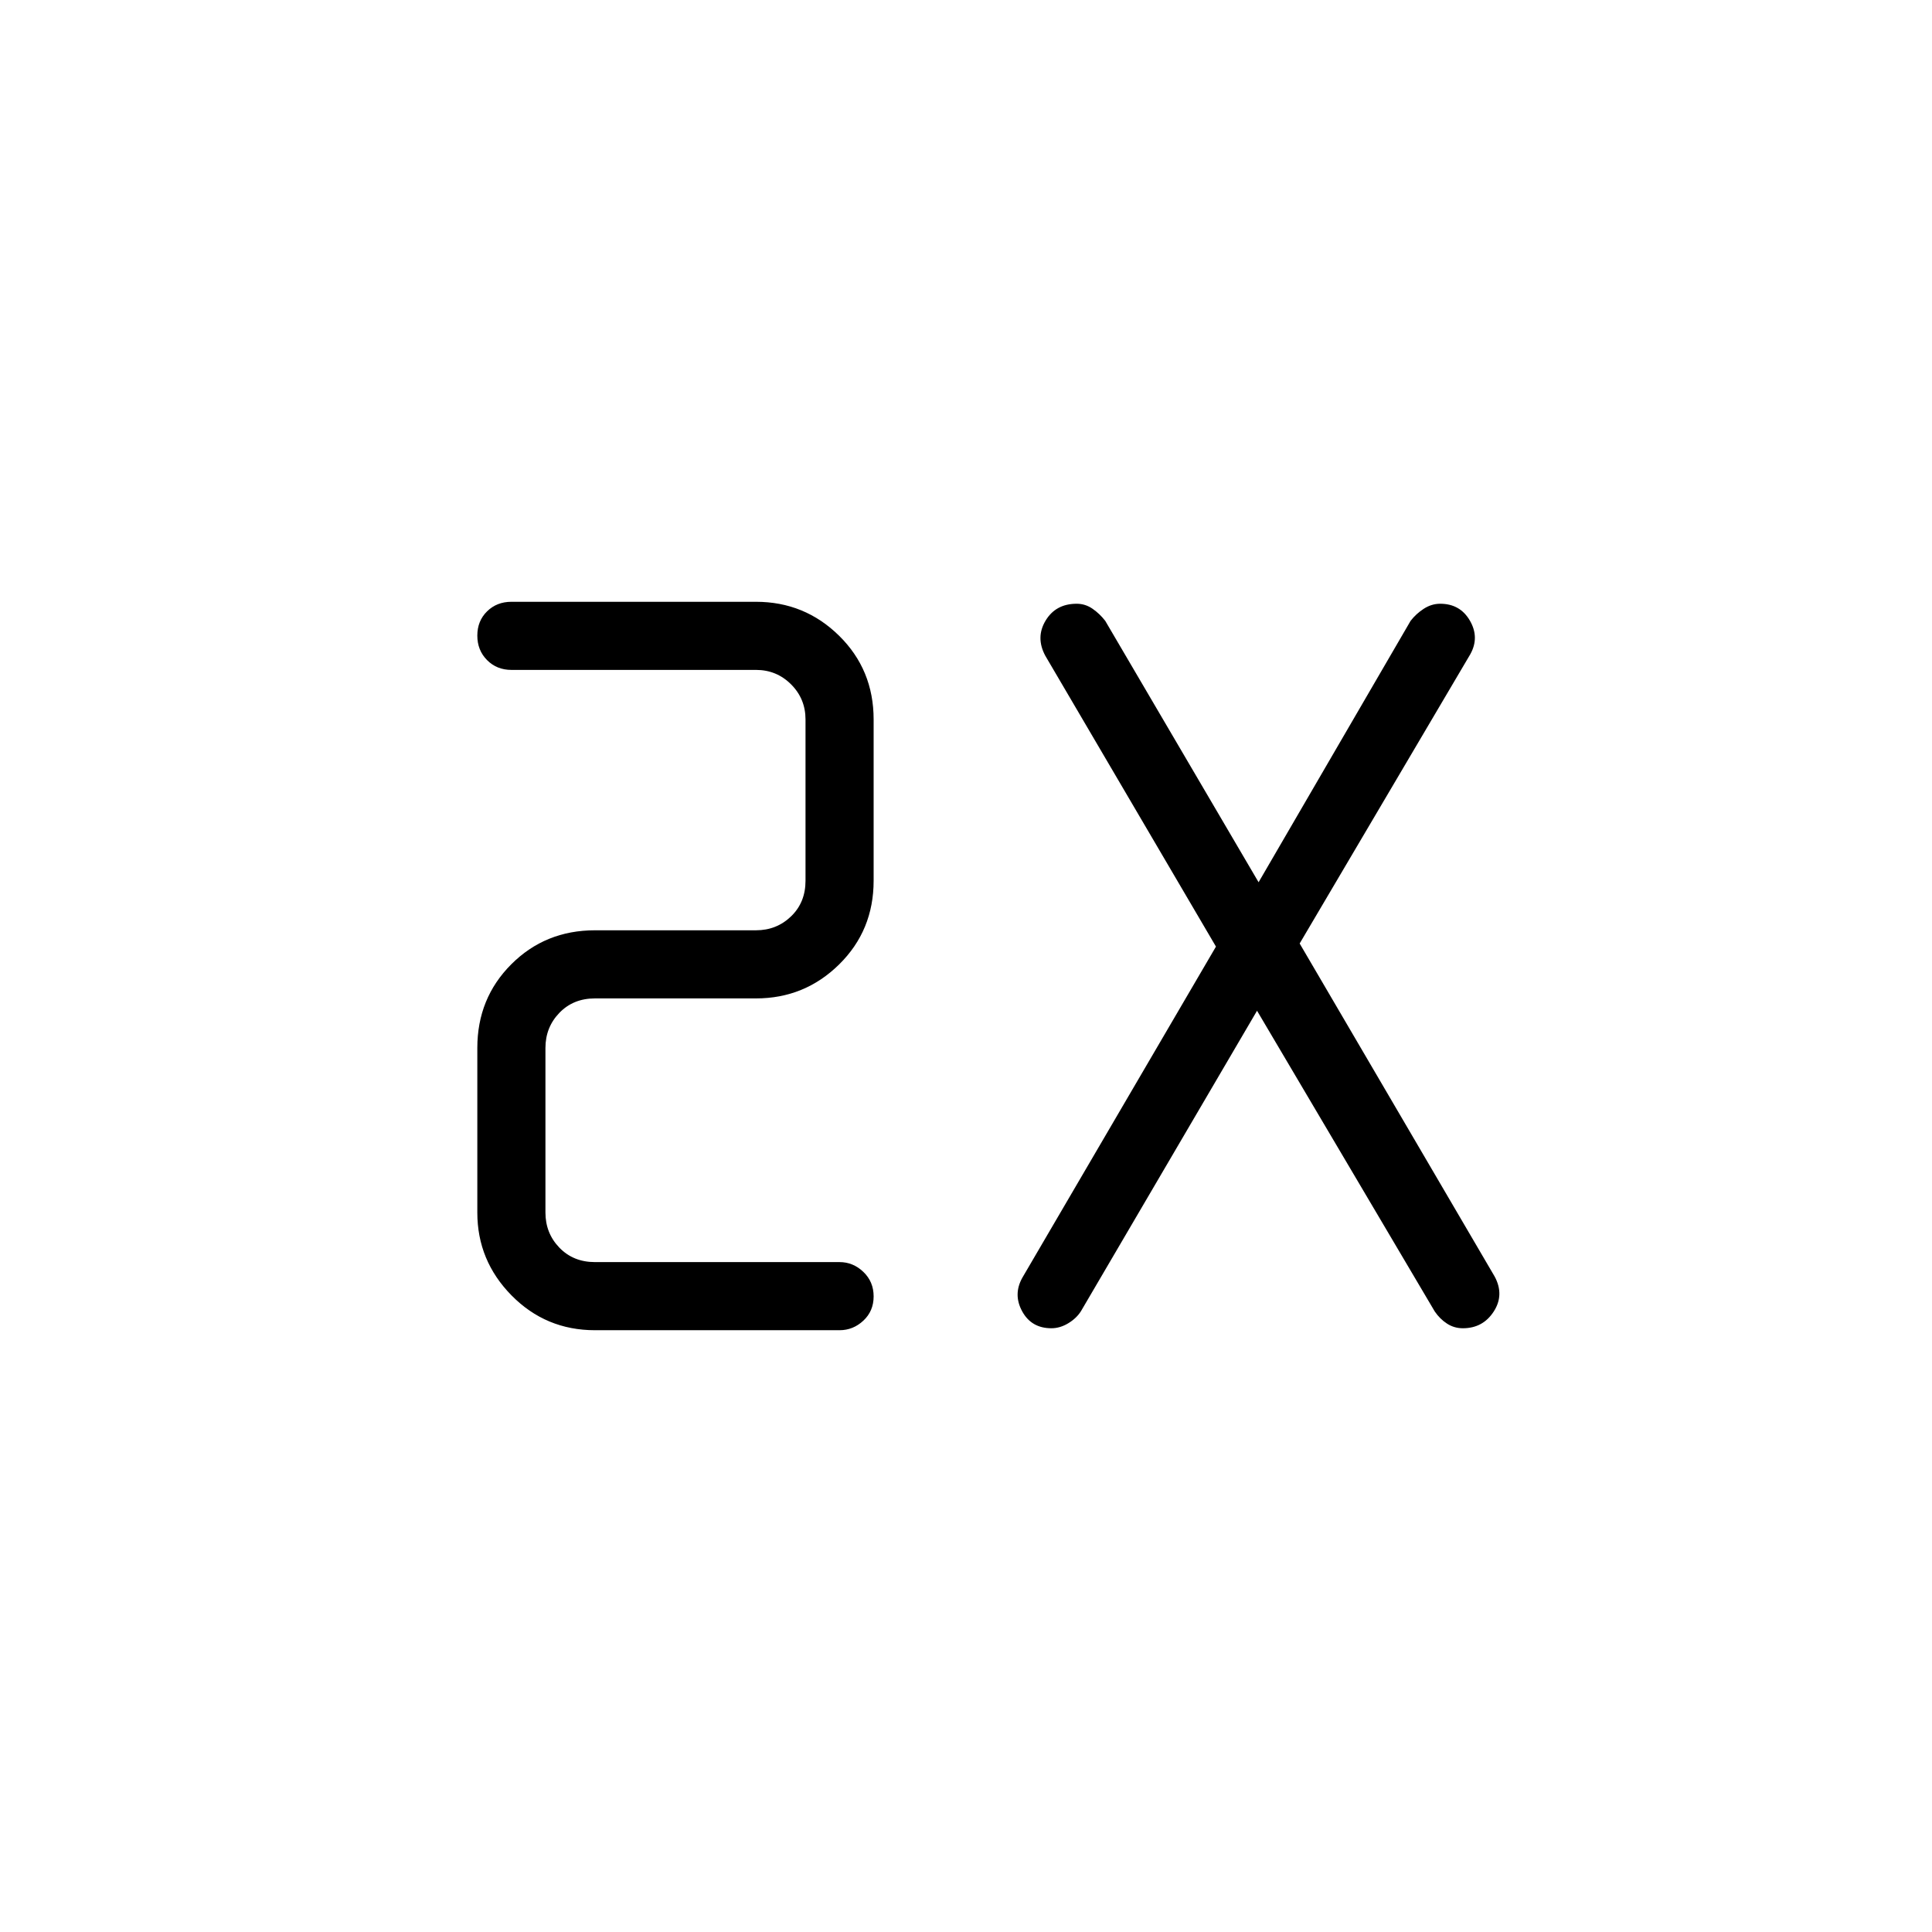 <svg xmlns="http://www.w3.org/2000/svg" height="40" viewBox="0 -960 960 960" width="40"><path d="M417.179-299.025H295.641q-24.423 0-41.442-17.276-17.02-17.276-17.02-41.186v-81.795q0-24.692 16.885-41.577 16.885-16.885 41.577-16.885h80q10.256 0 17.436-6.923 7.179-6.923 7.179-17.692v-80.154q0-10.256-7.179-17.436-7.18-7.179-17.436-7.179H254.102q-7.243 0-12.083-4.874-4.84-4.873-4.84-12.166 0-7.294 4.84-12.05 4.84-4.756 12.083-4.756h121.539q24.18 0 41.321 16.884 17.141 16.885 17.141 41.577v80.154q0 24.692-17.141 41.577-17.141 16.885-41.321 16.885h-80q-10.769 0-17.692 7.179t-6.923 17.436v81.795q0 10.256 6.923 17.436 6.923 7.179 17.692 7.179h121.538q6.731 0 11.827 4.874 5.097 4.873 5.097 12.166 0 7.294-5.097 12.05-5.096 4.757-11.827 4.757Zm207.436-158.744-87.487 149.282q-2.216 3.526-6.309 6.007-4.094 2.48-8.39 2.48-9.89 0-14.493-8.372-4.603-8.371.038-16.705l96.231-164.564-84.795-144.513q-4.897-9.103.141-17.474Q524.59-660 534.993-660q4.296 0 7.877 2.48 3.581 2.481 6.31 6.007l76.205 129.898 75.538-129.898q2.729-3.526 6.566-6.007 3.837-2.48 8.134-2.48 9.89 0 14.749 8.372 4.859 8.371.218 16.705L645.795-491.18l96.897 165.488q4.898 9.102-.474 17.397Q736.846-300 726.891-300q-4.327 0-7.878-2.304t-6.09-6.029l-88.308-149.436Z"/></svg>